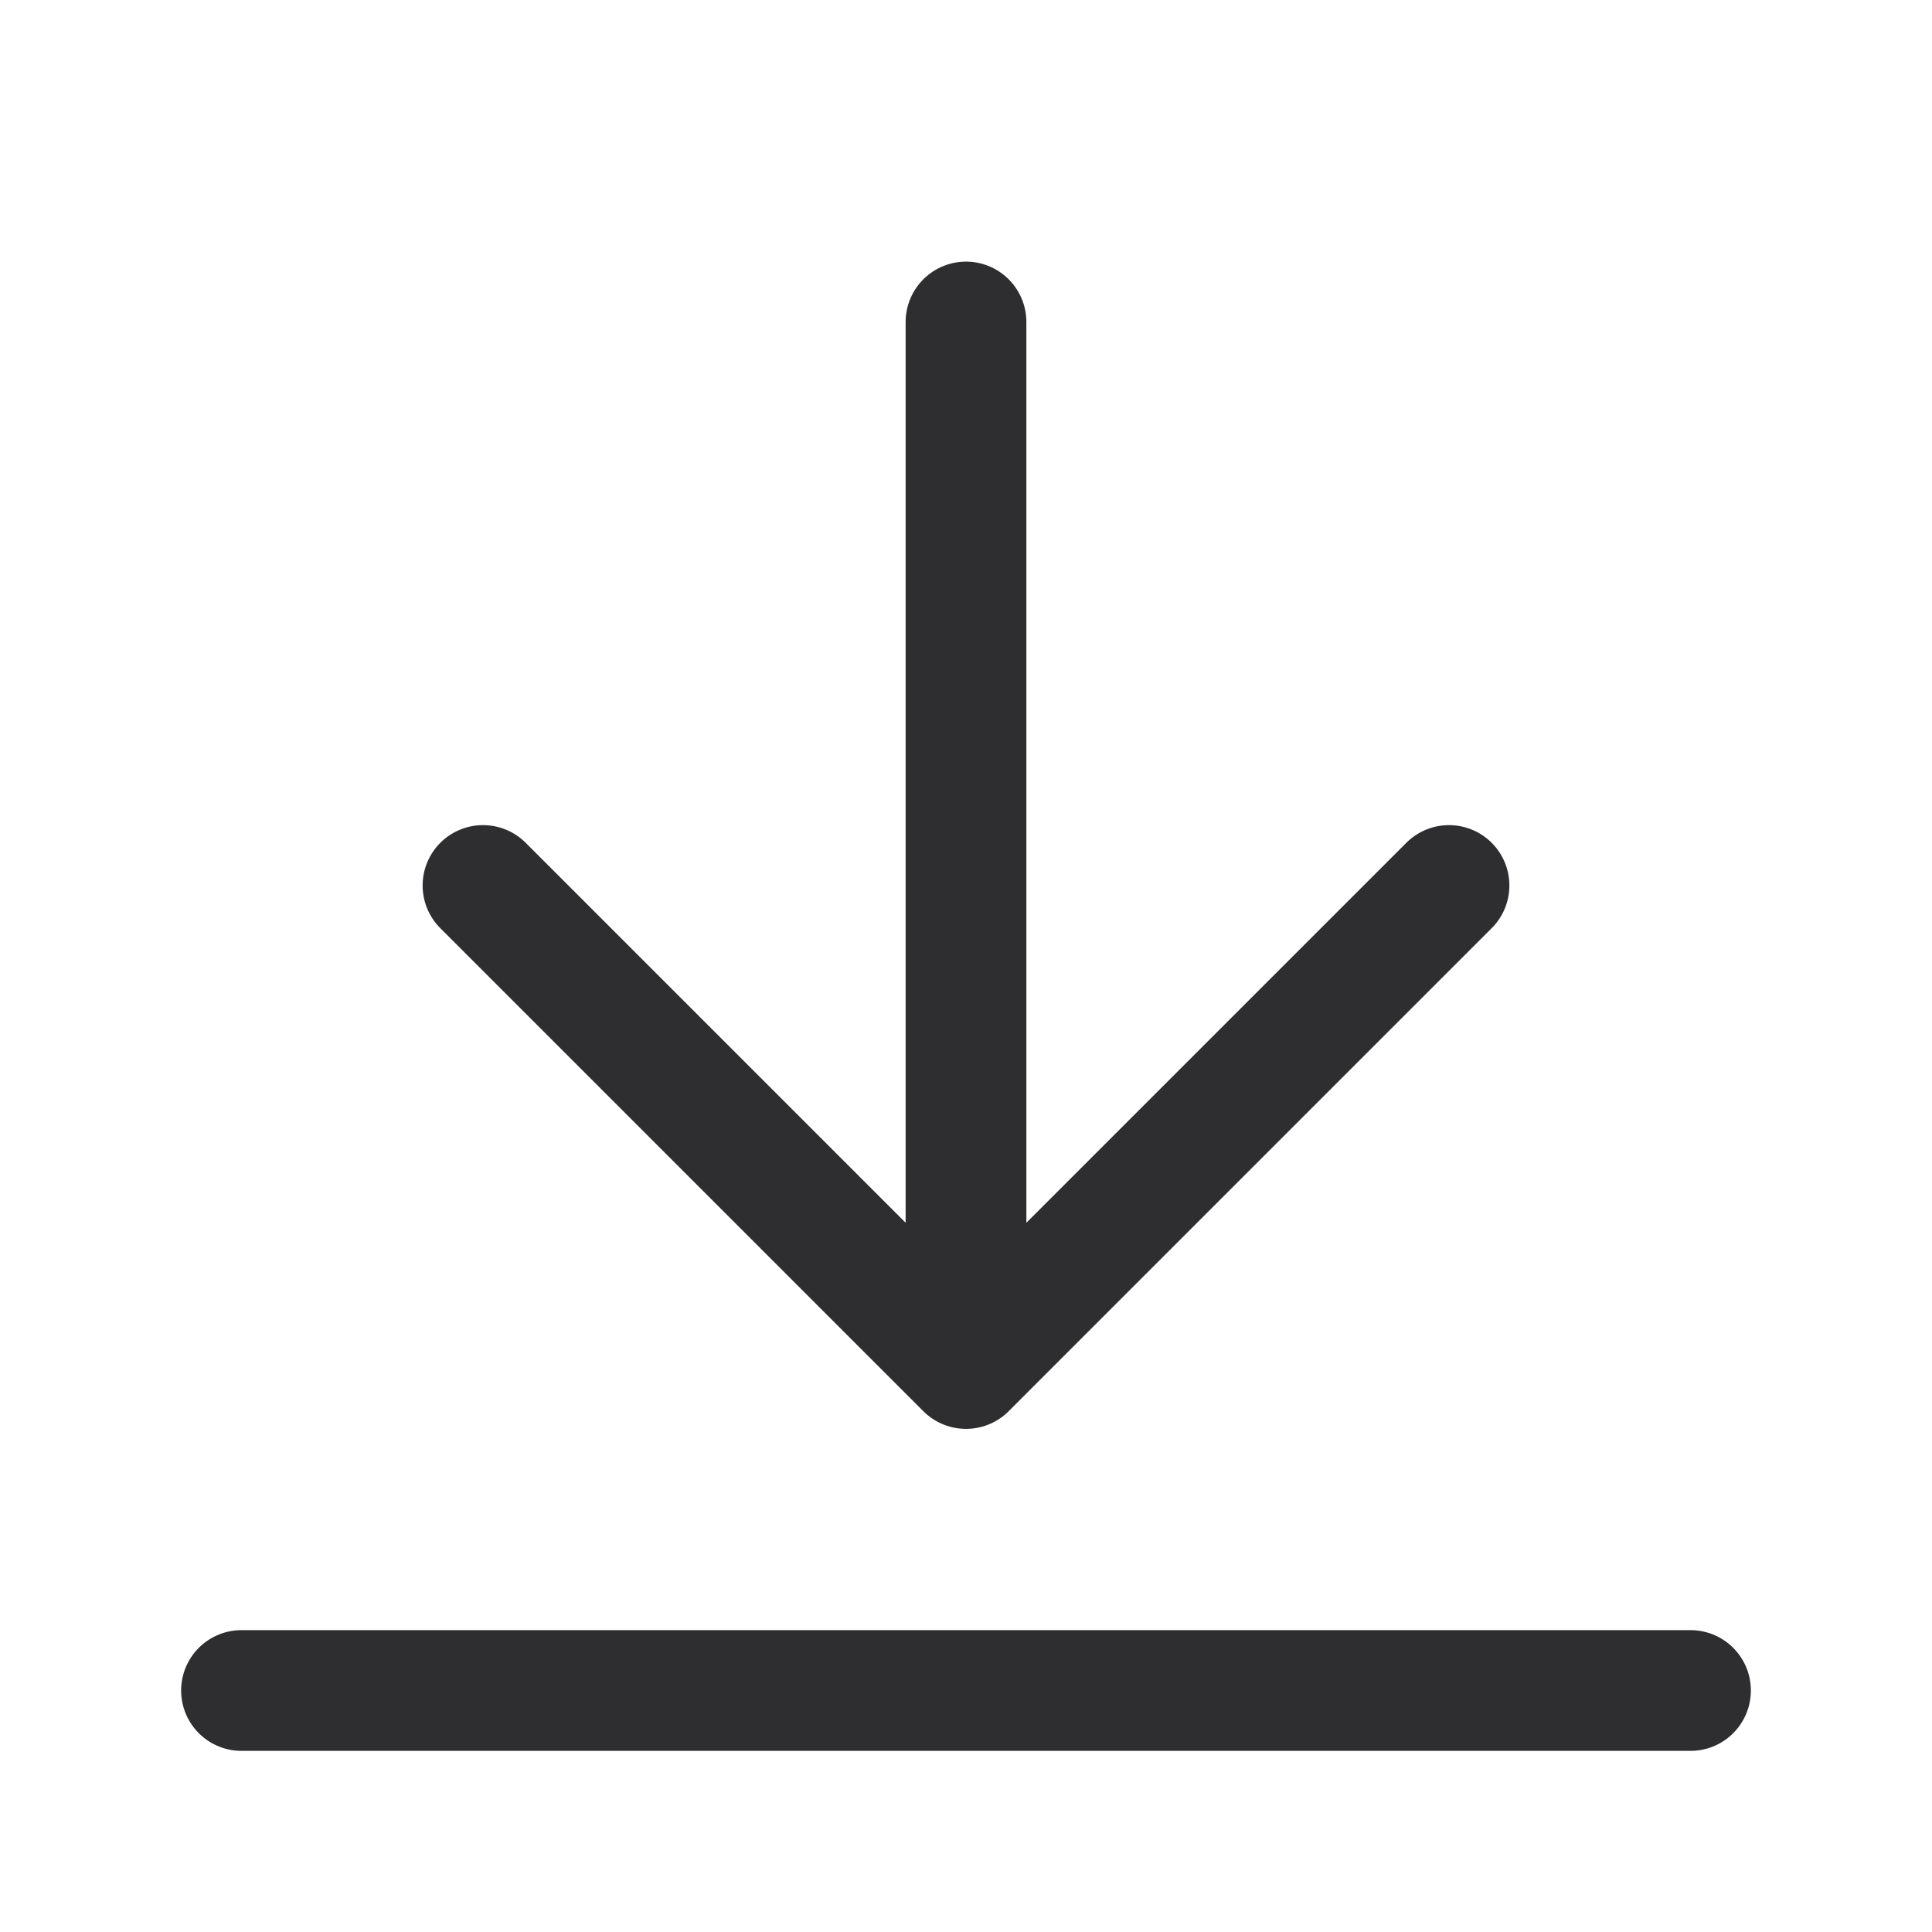 <svg width="24" height="24" viewBox="0 0 24 24" fill="none" xmlns="http://www.w3.org/2000/svg">
<path d="M6 11L12 17M12 17L18 11M12 17L12 4M3 21H21" stroke="#2E2D30" stroke-width="1.5" stroke-linecap="round" stroke-linejoin="round"/>
</svg>
